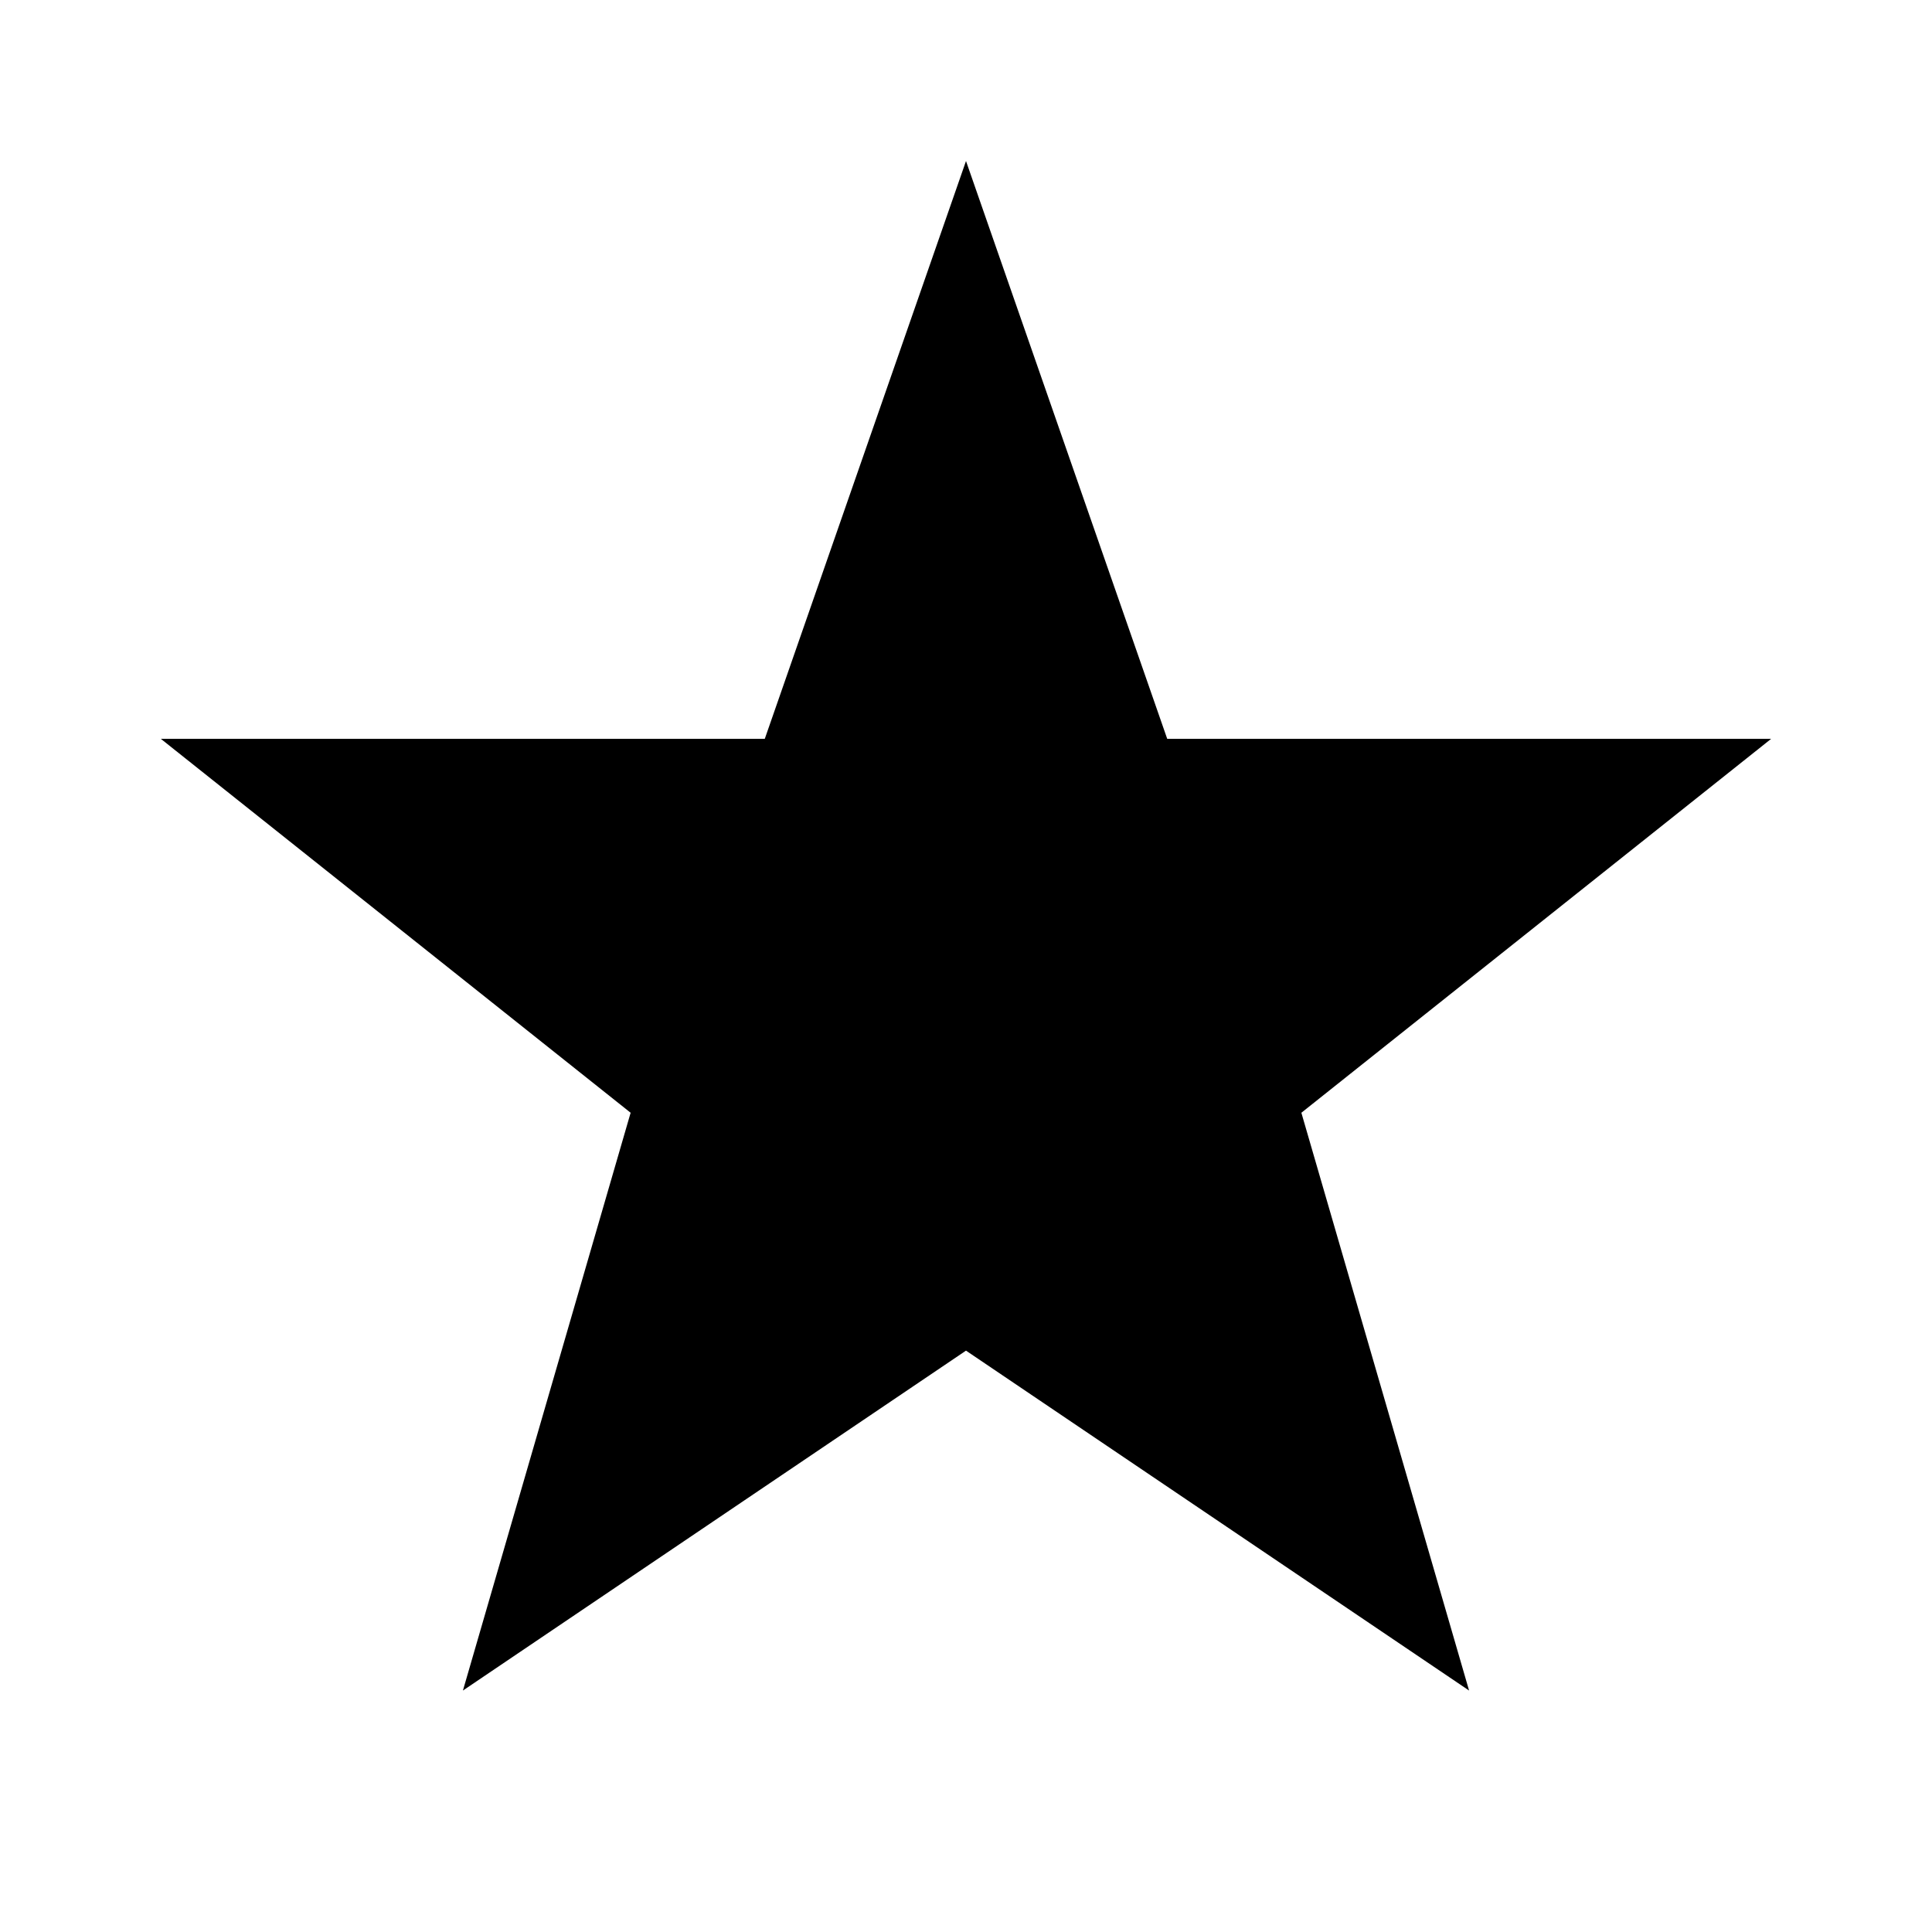 <svg width="16" height="16" viewBox="0 0 16 16" fill="none" xmlns="http://www.w3.org/2000/svg">
<path d="M8 3.614L8.958 6.365L9.134 6.869H9.667H12.521L10.311 8.628L9.917 8.941L10.057 9.424L10.868 12.218L8.42 10.564L8 10.28L7.58 10.564L5.132 12.218L5.943 9.424L6.083 8.941L5.689 8.628L3.479 6.869H6.333H6.866L7.042 6.365L8 3.614Z" fill="black" stroke="black" stroke-width="1.5"/>
</svg>
